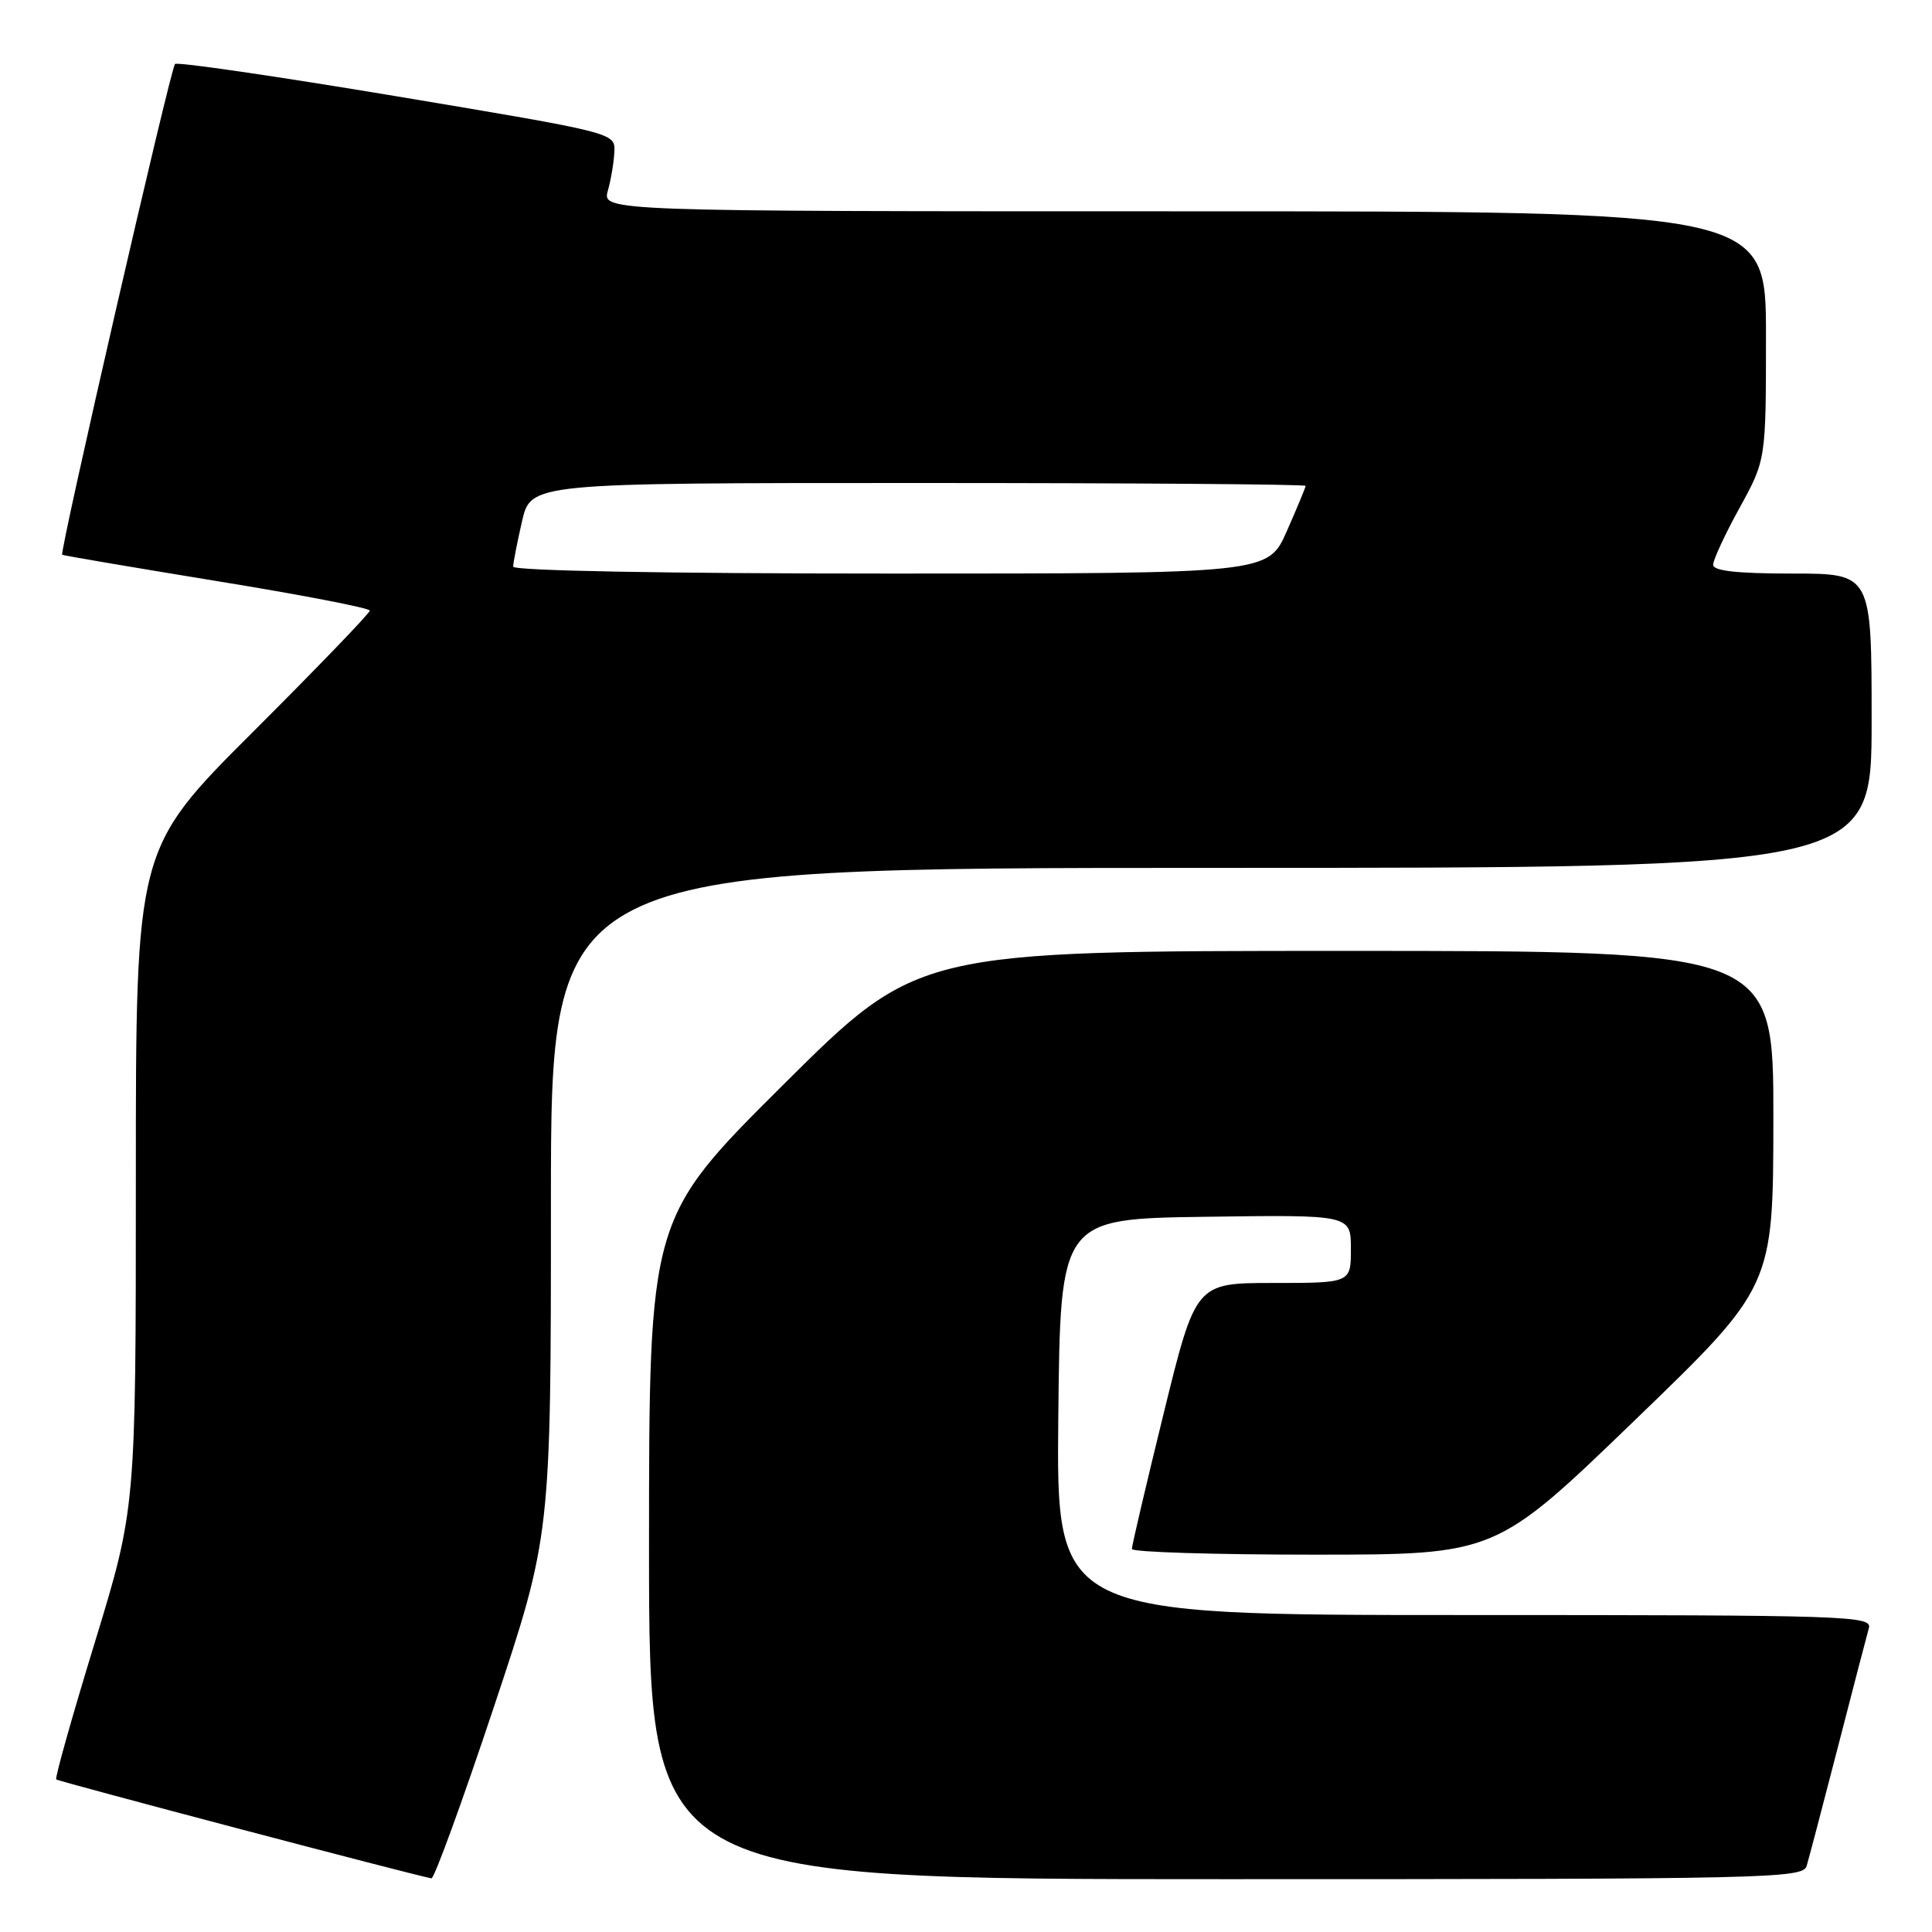 <?xml version="1.0" encoding="UTF-8" standalone="no"?>
<!DOCTYPE svg PUBLIC "-//W3C//DTD SVG 1.1//EN" "http://www.w3.org/Graphics/SVG/1.1/DTD/svg11.dtd" >
<svg xmlns="http://www.w3.org/2000/svg" xmlns:xlink="http://www.w3.org/1999/xlink" version="1.1" viewBox="0 0 256 256">
 <g >
 <path fill="currentColor"
d=" M 65.42 226.25 C 73.00 203.50 73.00 203.50 73.00 159.25 C 73.00 115.00 73.00 115.00 160.50 115.00 C 248.00 115.00 248.00 115.00 248.00 95.50 C 248.00 76.00 248.00 76.00 237.50 76.00 C 230.17 76.00 227.00 75.65 227.00 74.83 C 227.00 74.19 228.57 70.80 230.50 67.30 C 234.00 60.93 234.00 60.93 234.00 44.47 C 234.00 28.00 234.00 28.00 156.89 28.00 C 79.78 28.00 79.78 28.00 80.55 25.25 C 80.97 23.74 81.36 21.40 81.41 20.05 C 81.50 17.61 81.37 17.58 52.61 12.77 C 36.72 10.12 23.48 8.18 23.19 8.48 C 22.59 9.08 7.85 73.22 8.24 73.51 C 8.38 73.61 17.61 75.18 28.75 77.00 C 39.89 78.81 49.00 80.57 49.00 80.91 C 49.00 81.25 42.03 88.49 33.50 97.00 C 18.00 112.48 18.00 112.48 18.00 156.15 C 18.00 199.83 18.00 199.83 12.56 217.64 C 9.56 227.43 7.26 235.60 7.45 235.78 C 7.73 236.06 55.11 248.55 57.17 248.89 C 57.53 248.95 61.25 238.76 65.42 226.25 Z  M 239.39 247.25 C 239.68 246.29 241.54 239.20 243.53 231.50 C 245.51 223.80 247.36 216.71 247.63 215.75 C 248.11 214.10 245.08 214.00 194.05 214.00 C 139.97 214.00 139.97 214.00 140.23 187.75 C 140.50 161.50 140.50 161.50 159.75 161.23 C 179.00 160.96 179.00 160.96 179.00 165.48 C 179.00 170.00 179.00 170.00 168.72 170.00 C 158.44 170.00 158.44 170.00 154.20 187.25 C 151.87 196.74 149.97 204.84 149.98 205.25 C 149.99 205.66 160.84 206.00 174.08 206.00 C 198.17 206.00 198.17 206.00 216.56 188.25 C 234.96 170.50 234.96 170.50 234.98 148.25 C 235.00 126.00 235.00 126.00 178.31 126.00 C 121.63 126.00 121.63 126.00 103.81 143.71 C 86.00 161.43 86.00 161.43 86.00 205.21 C 86.00 249.00 86.00 249.00 162.43 249.00 C 234.36 249.00 238.90 248.90 239.39 247.25 Z  M 68.00 75.08 C 68.00 74.57 68.53 71.87 69.17 69.08 C 70.34 64.00 70.34 64.00 121.67 64.00 C 149.90 64.00 173.00 64.17 173.00 64.38 C 173.00 64.58 171.88 67.28 170.51 70.38 C 168.03 76.00 168.03 76.00 118.01 76.00 C 88.09 76.00 68.00 75.63 68.00 75.08 Z "/>
</g>
</svg>